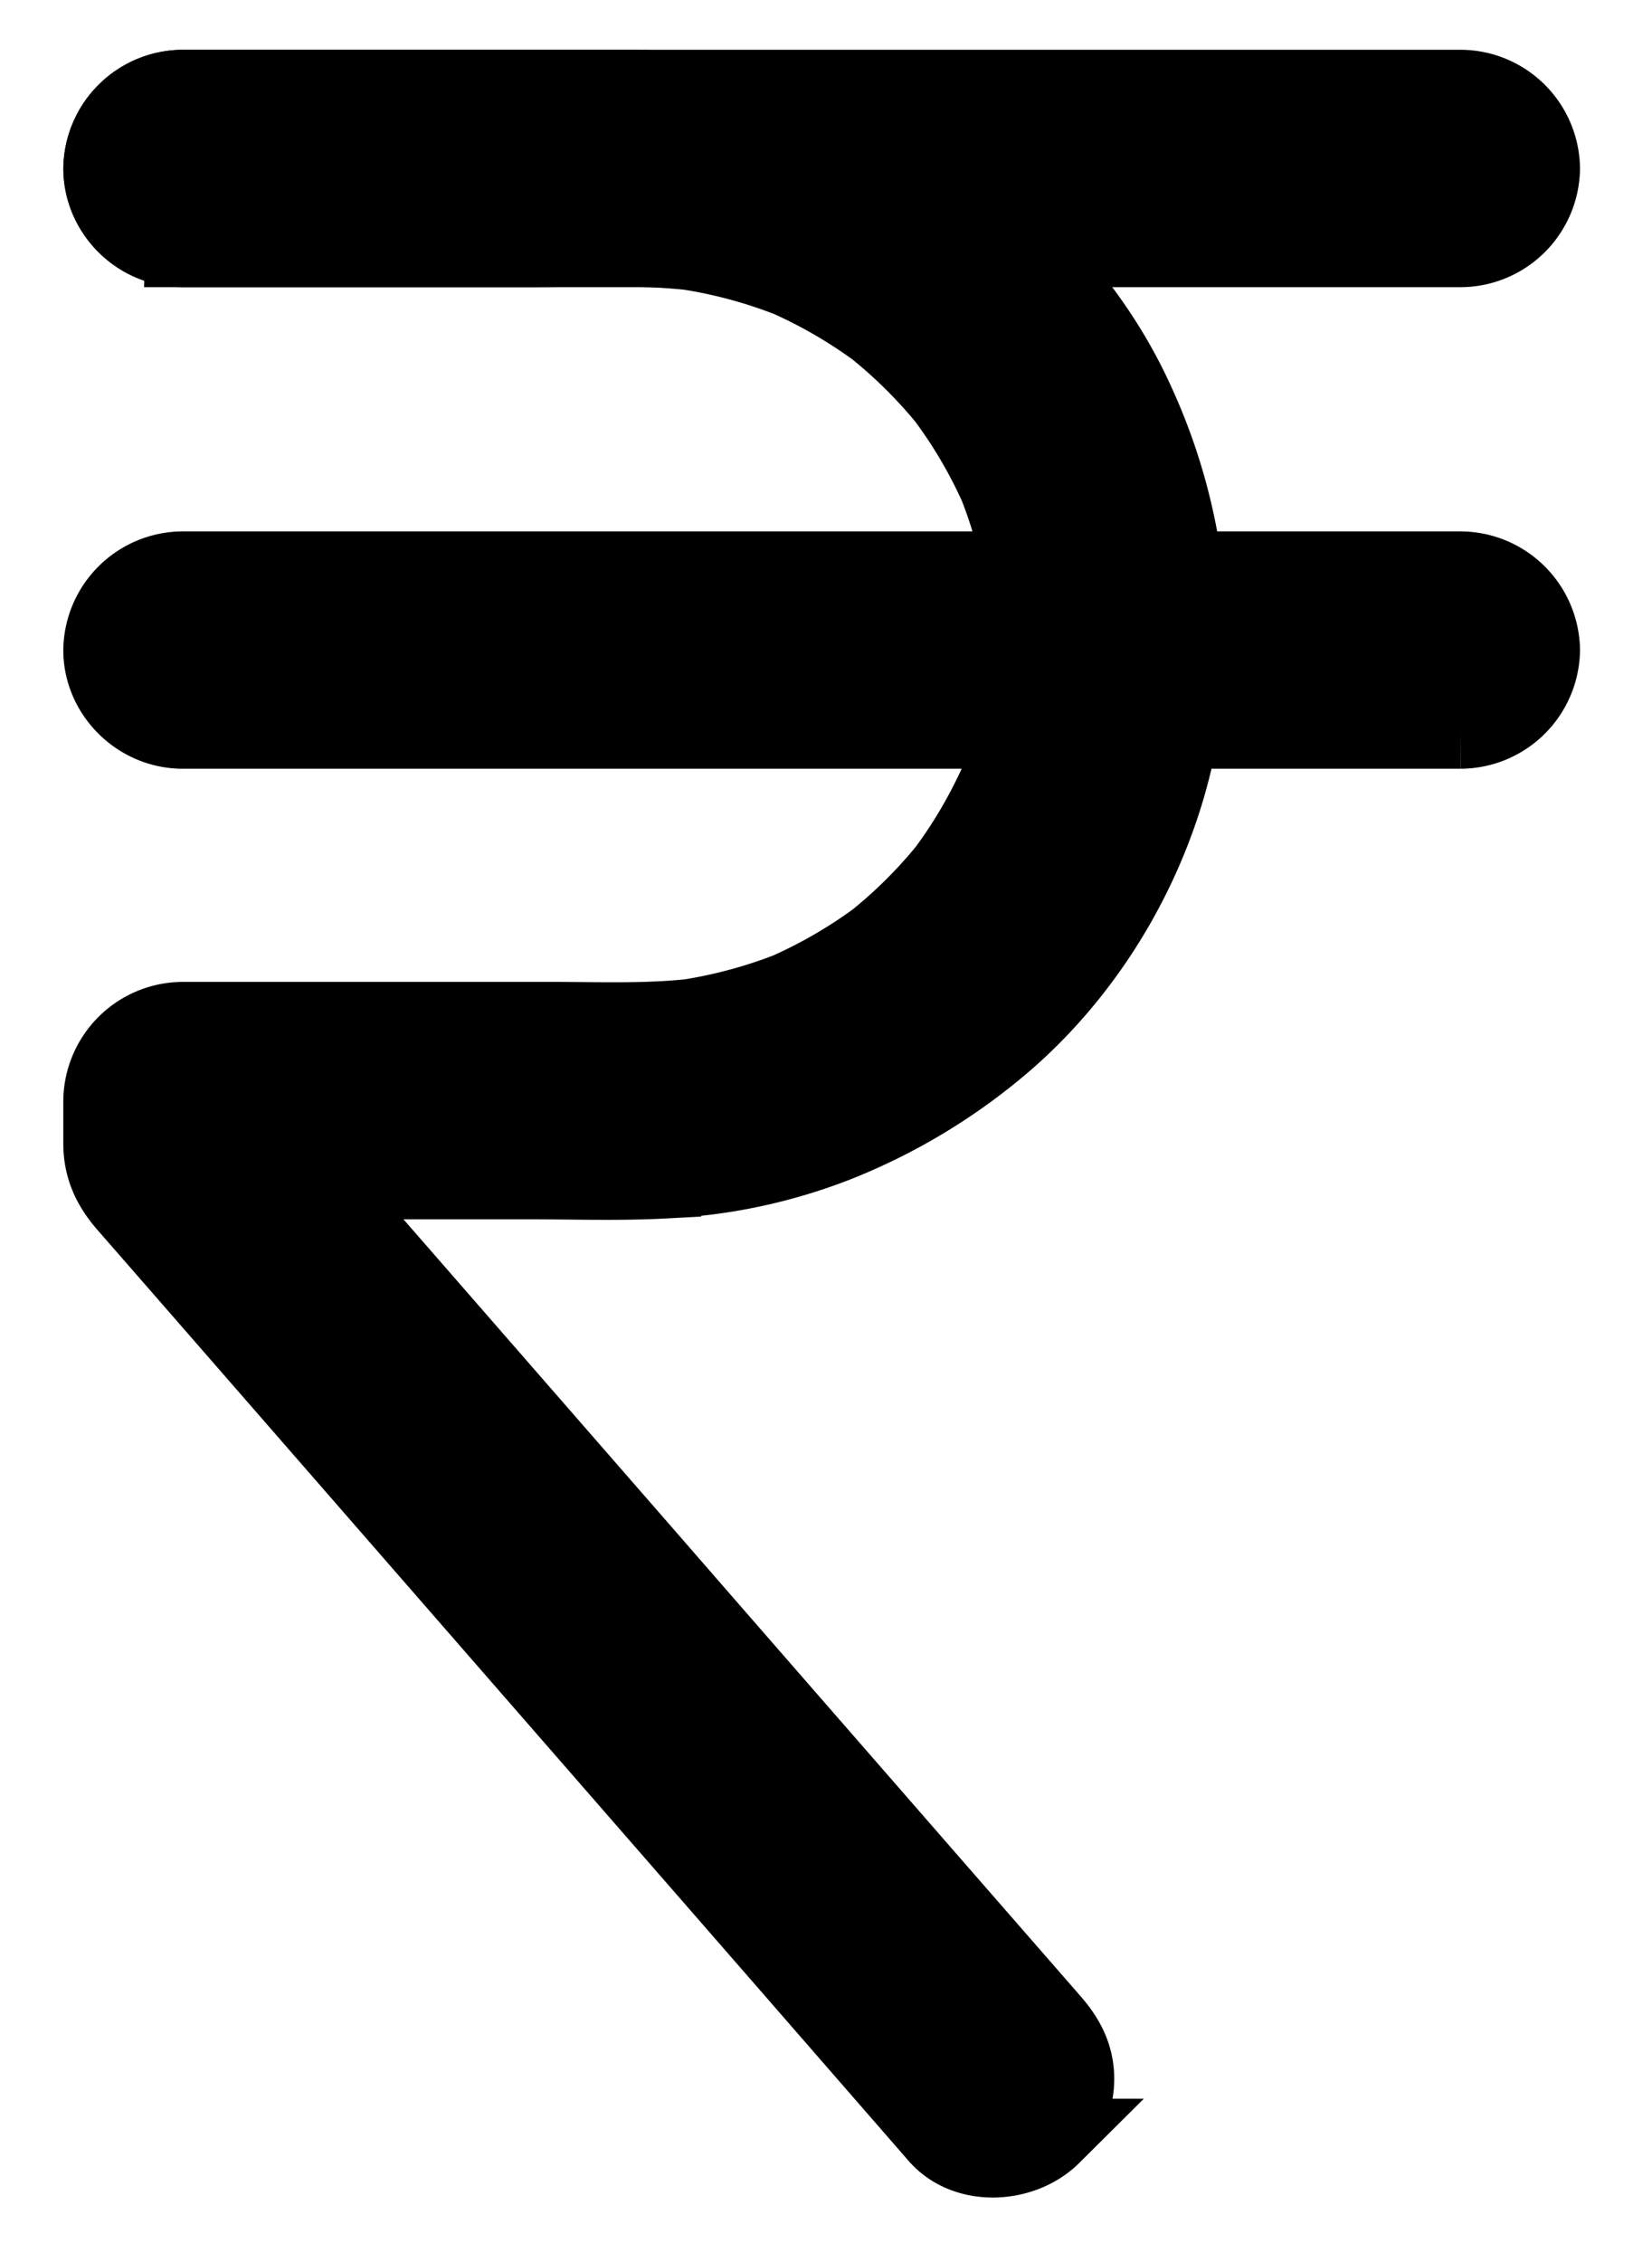 <svg xmlns="http://www.w3.org/2000/svg" width="19" height="26" viewBox="0 0 19 26">
    <g fill="black" fill-rule="evenodd" stroke="black" stroke-width=".864">
        <path d="M2.102 2.869H6.1c.642 0 1.301-.035 1.94.046-.085-.011-.167-.023-.251-.033.48.063.949.19 1.396.375l-.225-.094c.425.18.824.41 1.191.688l-.19-.146c.372.286.704.615.993.983l-.148-.188c.281.363.513.758.695 1.18-.03-.075-.063-.149-.094-.224.187.444.314.907.378 1.383-.01-.083-.022-.165-.033-.248.06.467.06.939 0 1.405.01-.083.023-.165.033-.248-.064.476-.191.94-.378 1.383.03-.075.063-.148.094-.223-.182.42-.414.816-.695 1.18l.148-.19c-.289.37-.621.699-.993.984l.19-.146a5.556 5.556 0 0 1-1.19.688c.075-.03.149-.062.224-.093a5.557 5.557 0 0 1-1.396.375c.084-.011.166-.023.25-.033-.56.07-1.13.045-1.693.045H2.102a.946.946 0 0 0-.942.933v.492c0 .282.105.503.289.713l.174.199.87.997 3.054 3.503 3.336 3.826 1.853 2.127.041.047c.336.384.989.34 1.331 0a.933.933 0 0 0 .275-.66c0-.26-.107-.466-.275-.66l-1.466-1.68c-1.074-1.232-2.149-2.463-3.222-3.696l-3.214-3.685-1.44-1.651c.092.22.185.439.276.66v-.532l-.941.932H6.1c.509 0 1.023.018 1.532-.009a6.228 6.228 0 0 0 1.988-.419 6.82 6.82 0 0 0 1.864-1.107c1.005-.836 1.729-2.04 2.027-3.303a6.11 6.11 0 0 0 .138-2.044 6.646 6.646 0 0 0-.593-2.124c-.543-1.174-1.525-2.174-2.664-2.794-.971-.528-2.057-.778-3.161-.778H2.1a.946.946 0 0 0-.94.933c0 .507.429.93.942.93z"/>
        <path d="M16.797 6.54H2.102a.946.946 0 0 0-.942.932c0 .508.429.932.942.932h14.696a.946.946 0 0 0 .942-.932.947.947 0 0 0-.943-.932zM2.102 2.869H16.798a.946.946 0 0 0 .942-.932.946.946 0 0 0-.942-.933H2.103a.946.946 0 0 0-.942.933.944.944 0 0 0 .94.932z"/>
    </g>
</svg>
